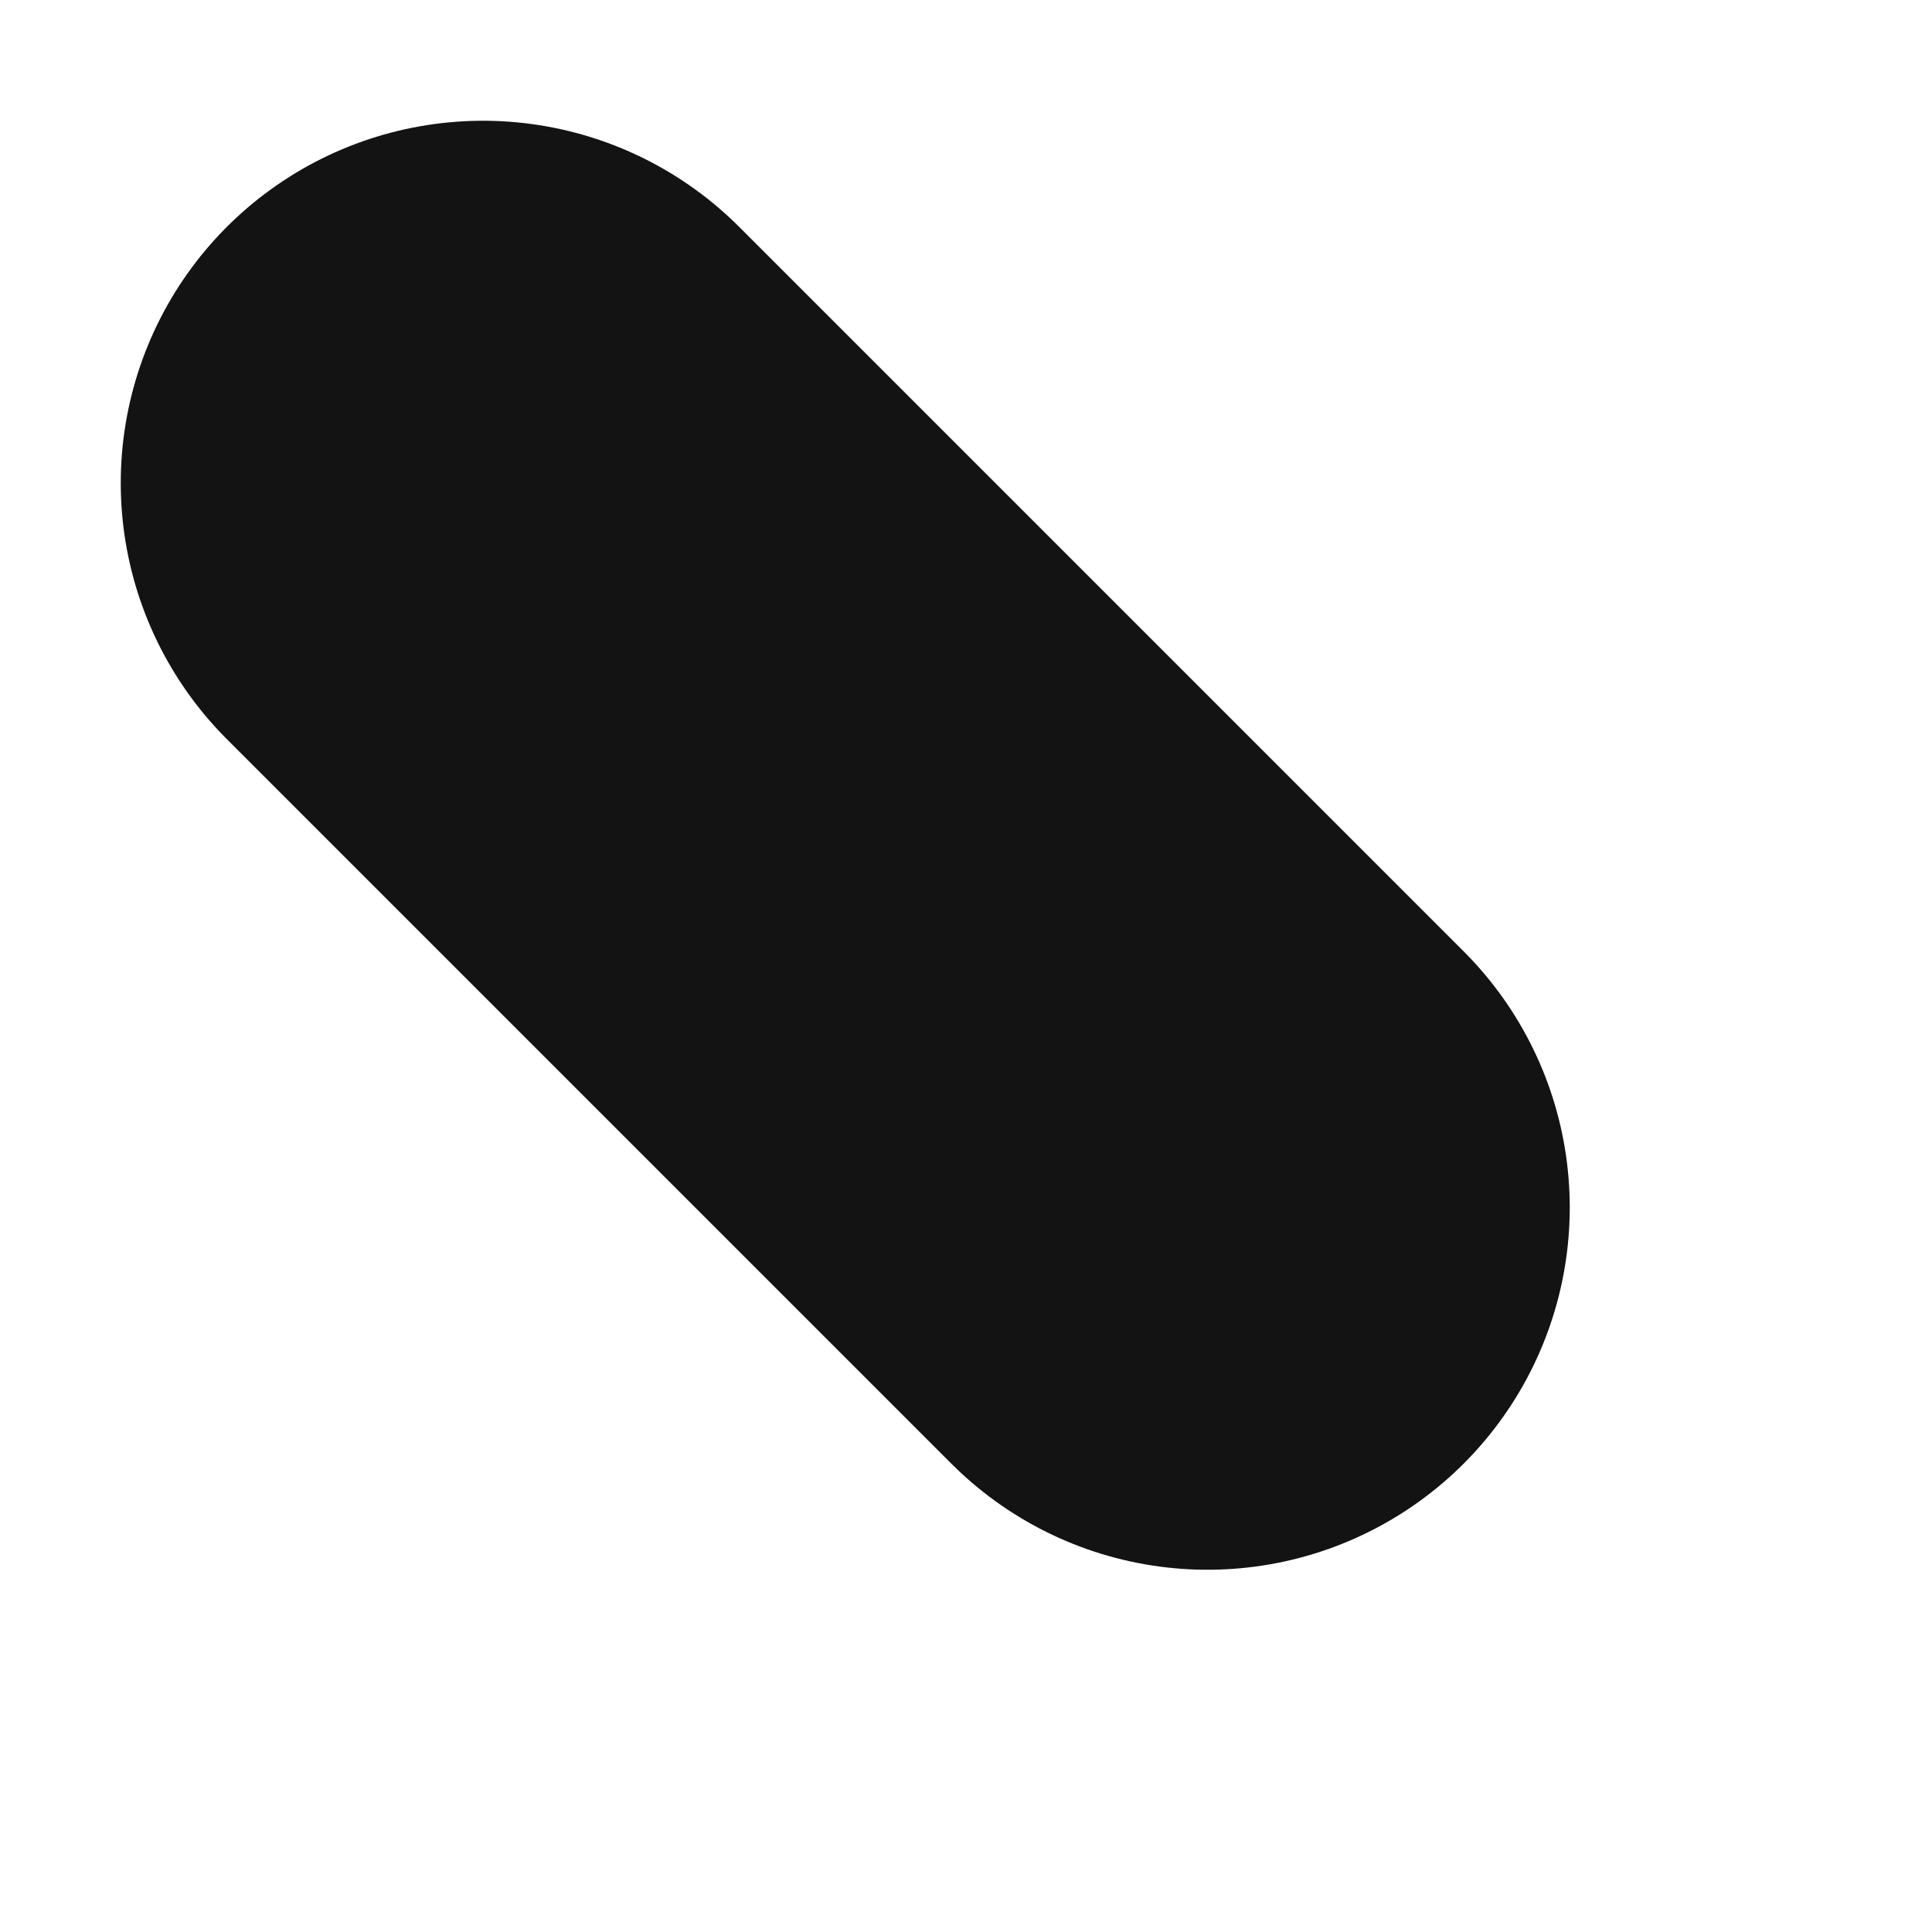 <?xml version="1.0" encoding="UTF-8" standalone="no"?><svg width='4' height='4' viewBox='0 0 4 4' fill='none' xmlns='http://www.w3.org/2000/svg'>
<path d='M2.5 2.5L1 1' stroke='#131313' stroke-width='1.5' stroke-linecap='round' stroke-linejoin='round'/>
</svg>
